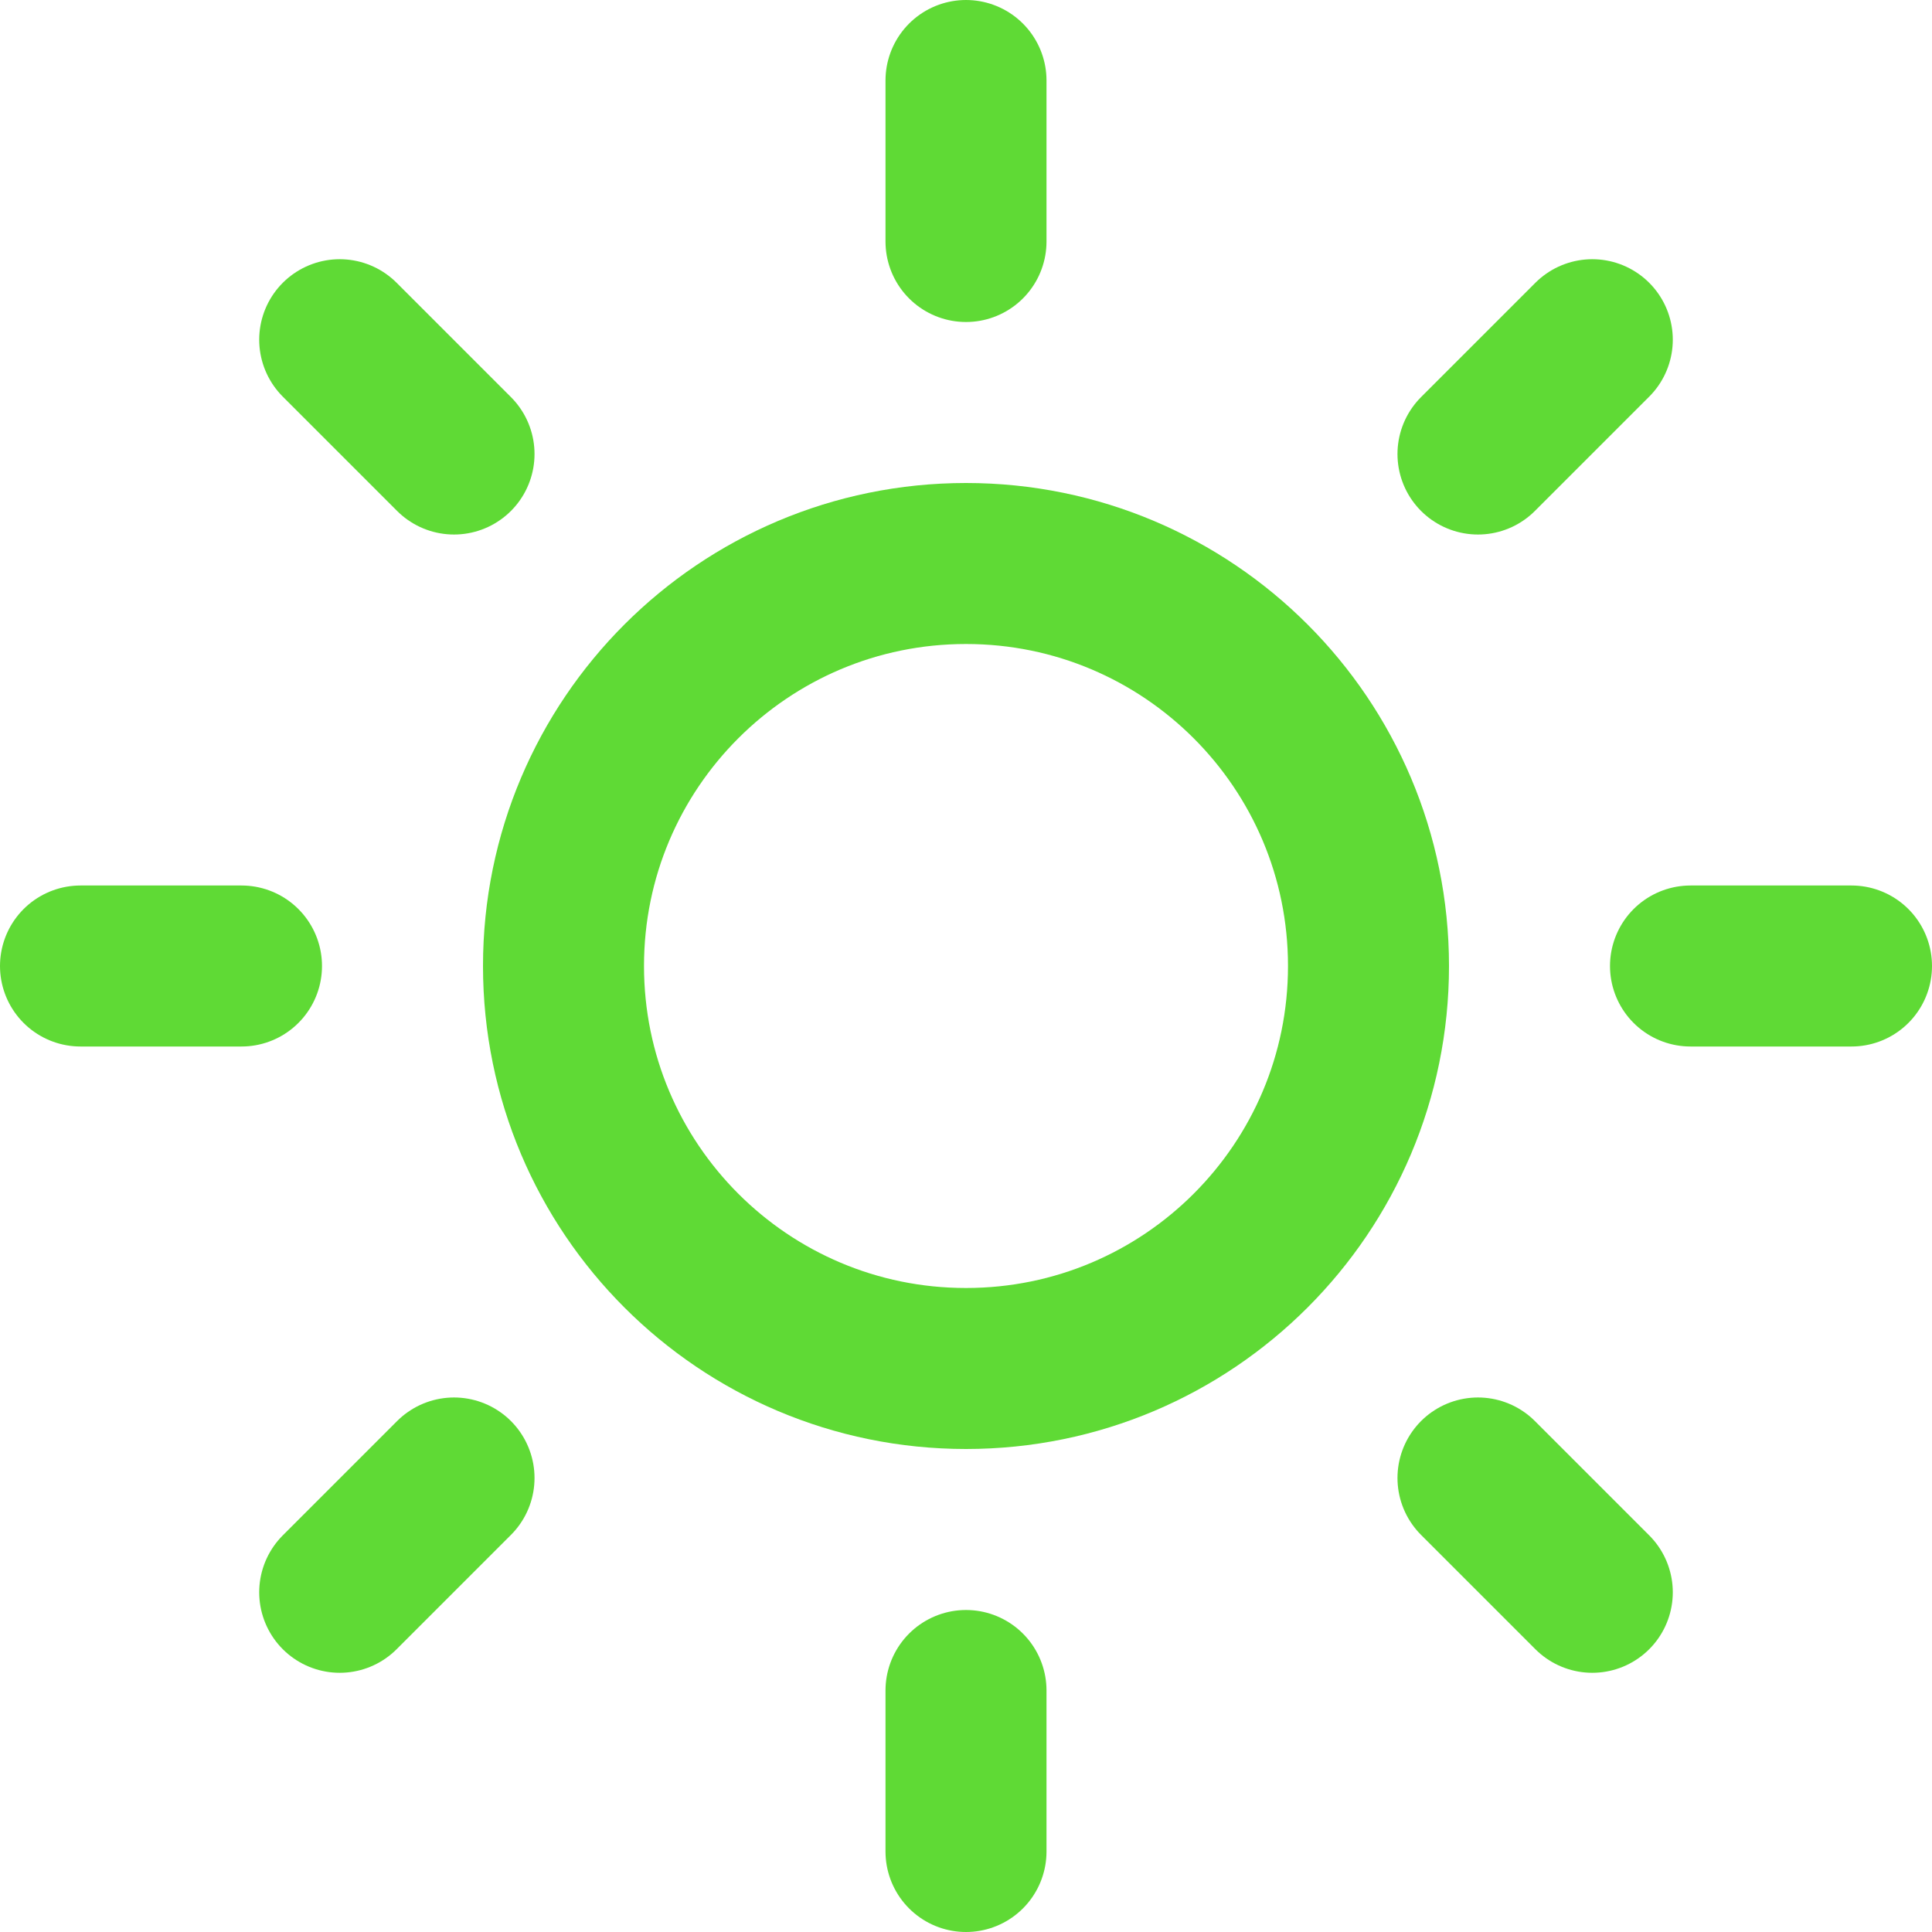 <svg width="12" height="12" viewBox="0 0 12 12" fill="none" xmlns="http://www.w3.org/2000/svg">
<g clip-path="url(#clip0_2_5)">
<path d="M6 8.5C7.381 8.5 8.5 7.381 8.5 6C8.5 4.619 7.381 3.5 6 3.5C4.619 3.5 3.5 4.619 3.5 6C3.5 7.381 4.619 8.5 6 8.5Z" stroke="#5FDA35" stroke-linecap="round" stroke-linejoin="round"/>
<path d="M6 0.5V1.5" stroke="#5FDA35" stroke-linecap="round" stroke-linejoin="round"/>
<path d="M6 10.5V11.5" stroke="#5FDA35" stroke-linecap="round" stroke-linejoin="round"/>
<path d="M2.11 2.11L2.82 2.82" stroke="#5FDA35" stroke-linecap="round" stroke-linejoin="round"/>
<path d="M9.18 9.18L9.89 9.89" stroke="#5FDA35" stroke-linecap="round" stroke-linejoin="round"/>
<path d="M0.5 6H1.5" stroke="#5FDA35" stroke-linecap="round" stroke-linejoin="round"/>
<path d="M10.5 6H11.5" stroke="#5FDA35" stroke-linecap="round" stroke-linejoin="round"/>
<path d="M2.11 9.89L2.82 9.18" stroke="#5FDA35" stroke-linecap="round" stroke-linejoin="round"/>
<path d="M9.18 2.82L9.89 2.11" stroke="#5FDA35" stroke-linecap="round" stroke-linejoin="round"/>
</g>
<defs>
<clipPath id="clip0_2_5">
<rect width="12" height="12" fill="white"/>
</clipPath>
</defs>
</svg>
